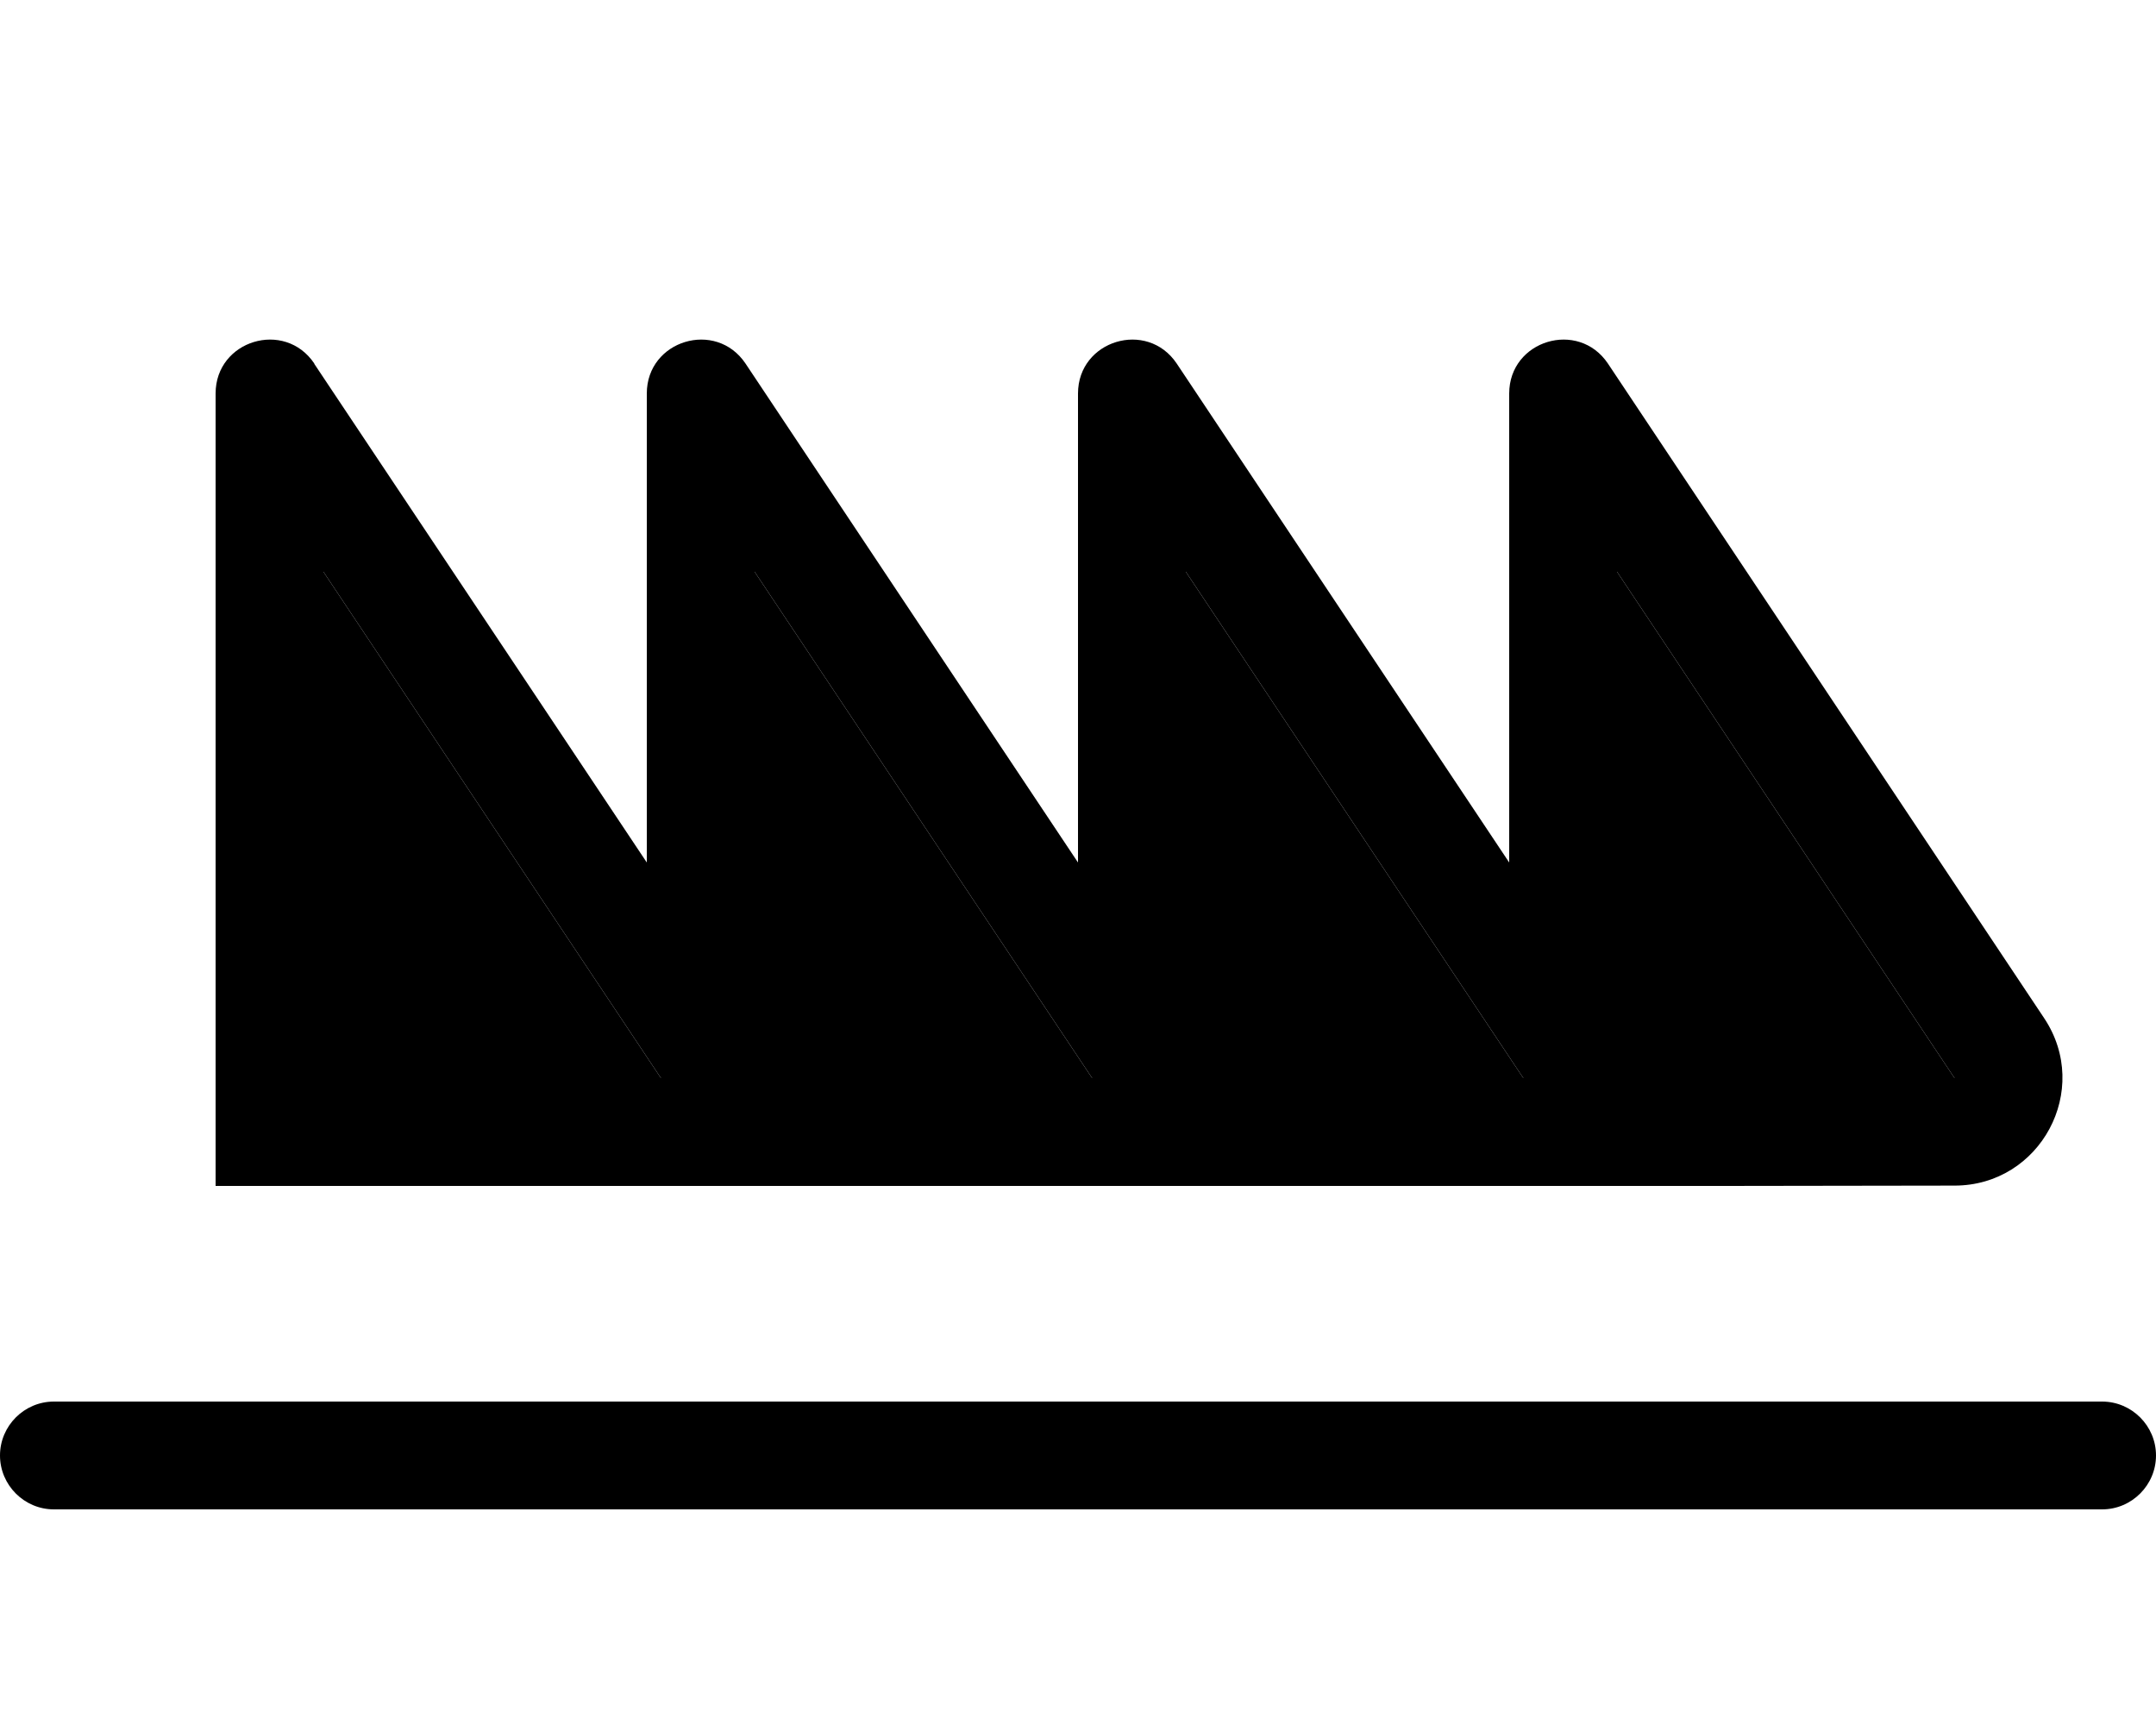 <svg xmlns="http://www.w3.org/2000/svg" viewBox="0 0 640 512"><path class="pr-icon-duotone-secondary" d="M96 169.7L96 320l96 0 4.2 0-30.8-46.2L96 169.7zm128 0l0 86.3 0 64 32 0 64 0 4.2 0-30.8-46.2L224 169.7zm128 0l0 86.3 0 64 32 0 64 0 4.2 0-30.8-46.2L352 169.7zm128 0l0 86.3 0 64 32 0 68.2 0L480 169.7z"/><path class="pr-icon-duotone-primary" d="M93.3 108L160 208l32 48 0-57.7 0-81.5c0-15.8 20.5-22 29.3-8.9L288 208l32 48 0-57.7 0-81.5c0-15.8 20.5-22 29.3-8.9L416 208l32 48 0-57.7 0-81.5c0-15.8 20.5-22 29.3-8.9L606.8 302.2c14.2 21.3-1.1 49.7-26.6 49.7L512 352l-32 0-6.5 0L448 352l-64 0-32 0-6.5 0L320 352l-64 0-32 0-6.5 0L192 352l-96 0-32 0 0-32 0-203.2c0-15.8 20.5-22 29.3-8.9zM512 320l68.2 0L480 169.7l0 86.3 0 64 32 0zm-90.6-46.2L352 169.7l0 86.3 0 64 32 0 64 0 4.2 0-30.8-46.2zm-128 0L224 169.7l0 86.3 0 64 32 0 64 0 4.2 0-30.8-46.2zm-128 0L96 169.7 96 320l96 0 4.2 0-30.8-46.2zM16 416l608 0c8.8 0 16 7.2 16 16s-7.2 16-16 16L16 448c-8.8 0-16-7.2-16-16s7.2-16 16-16z"/></svg>